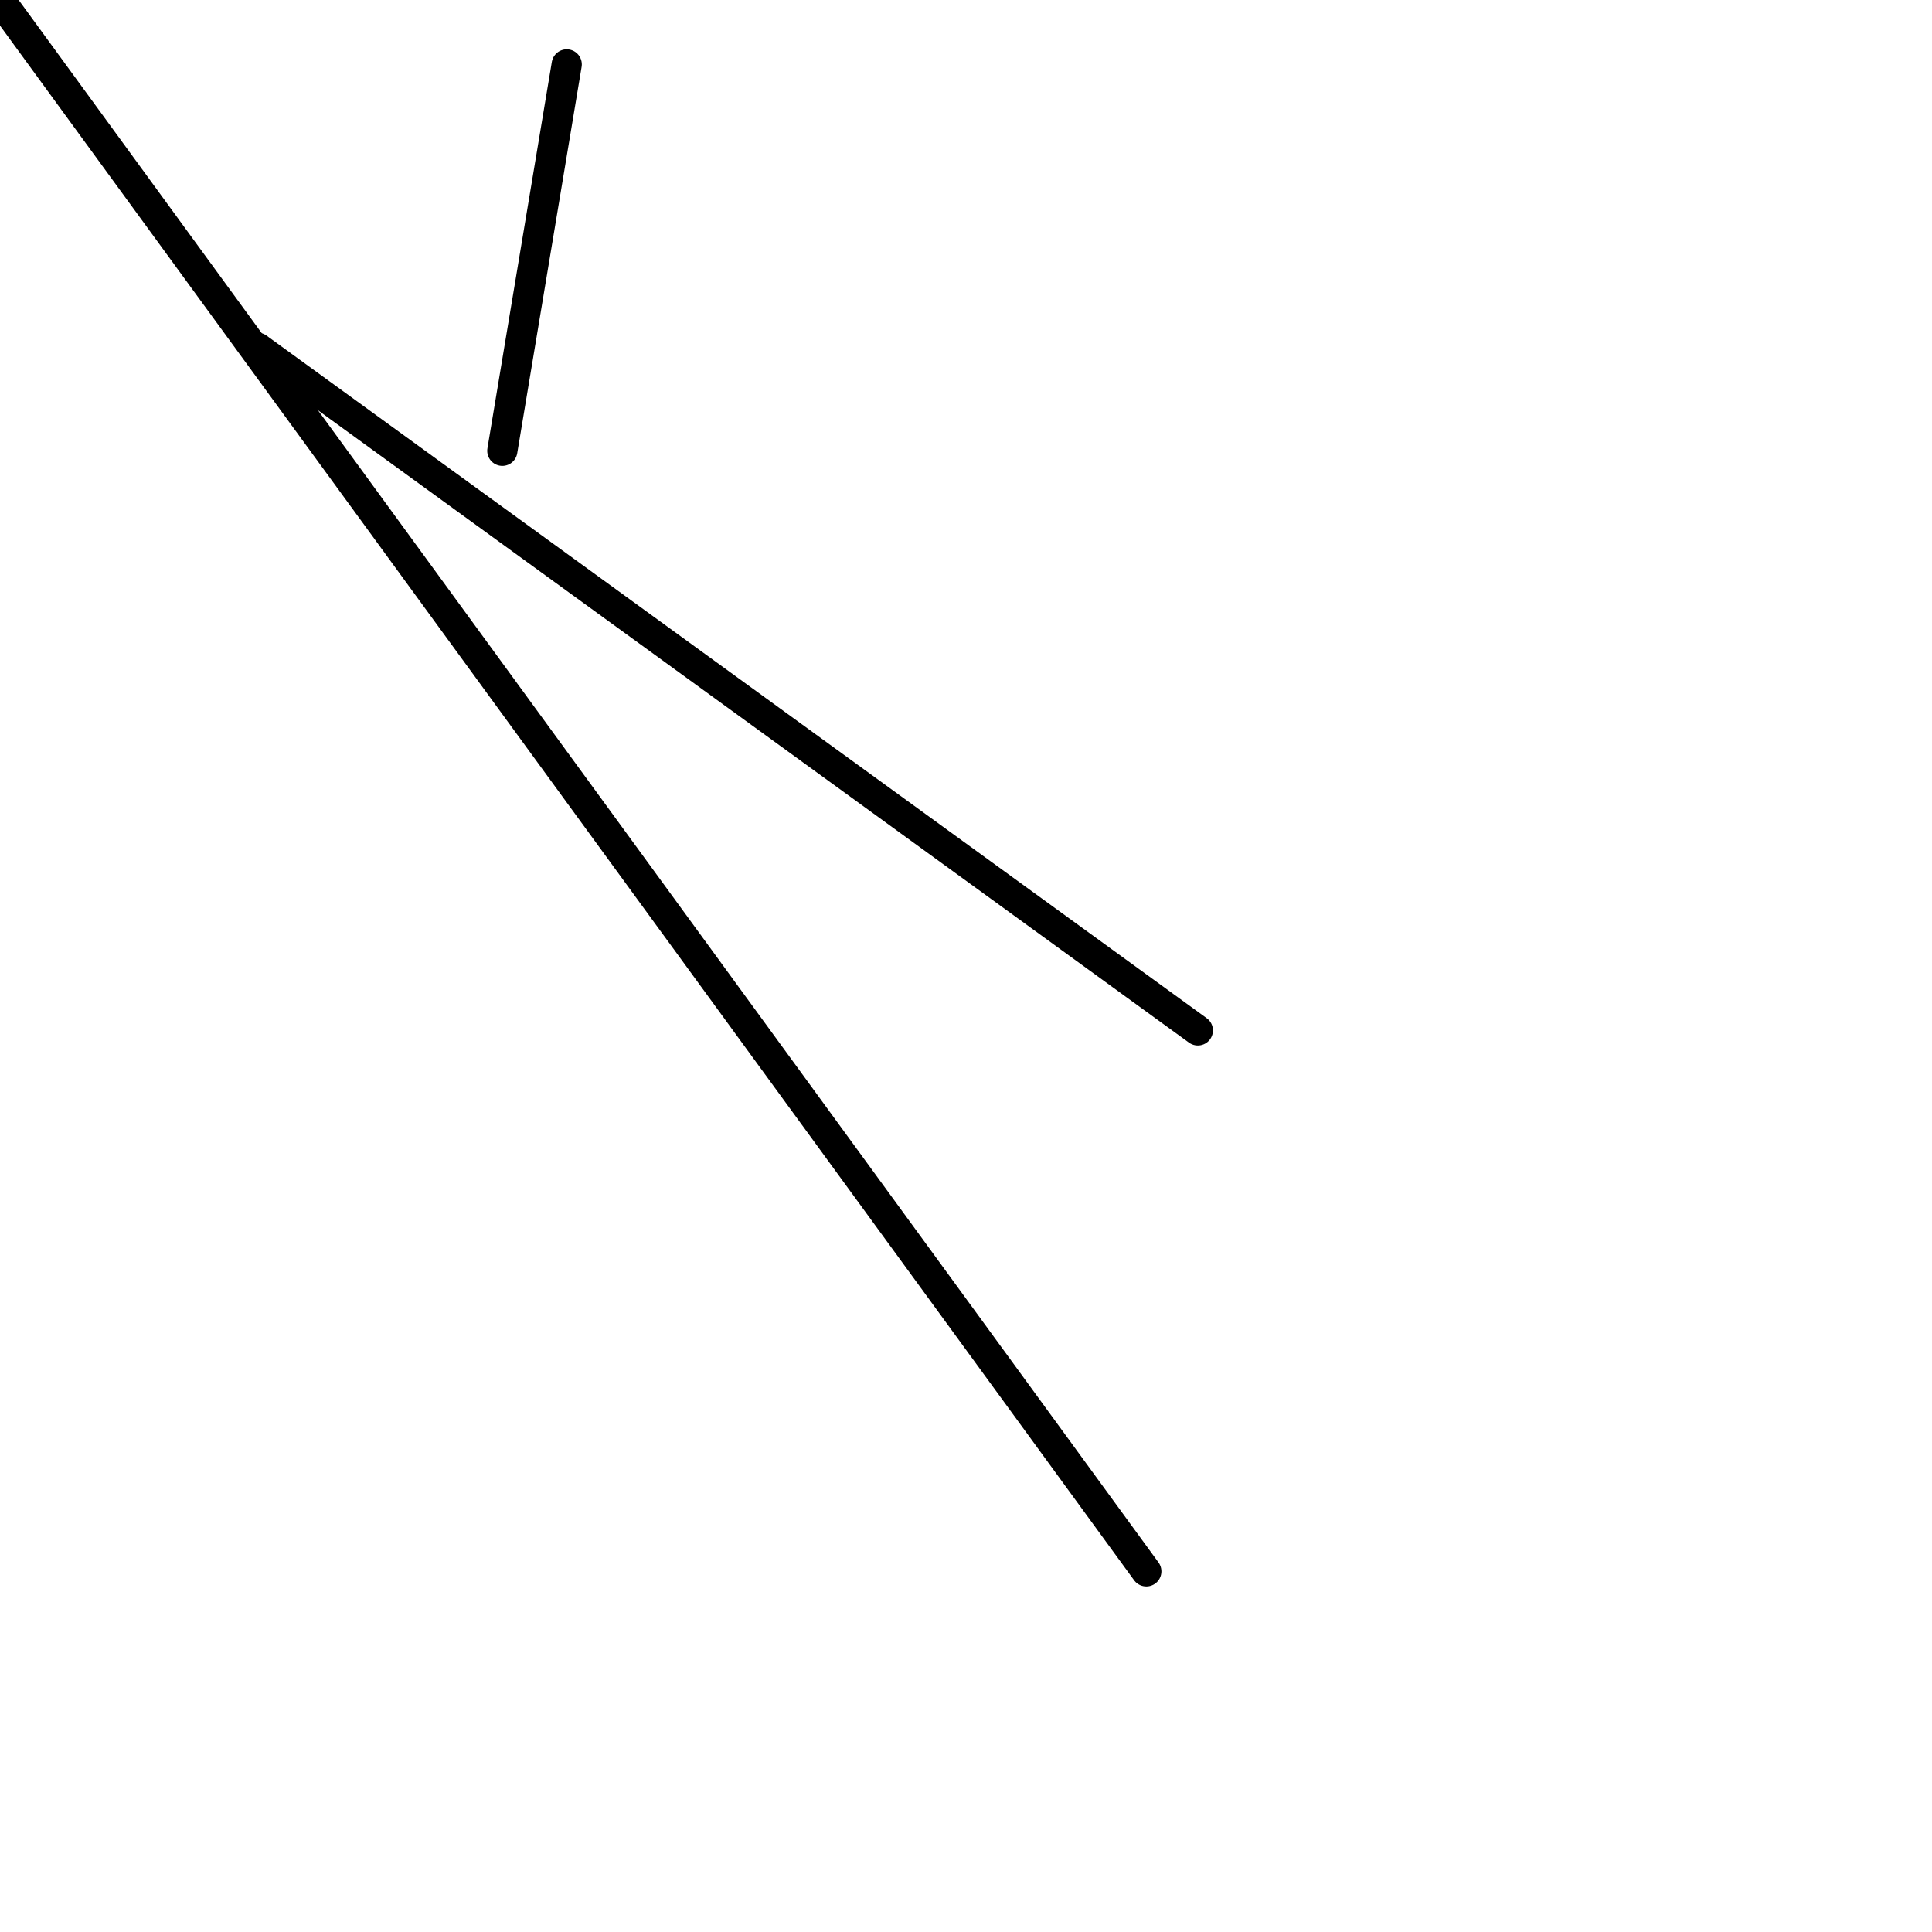 <?xml version="1.0" encoding="utf-8" ?>
<svg baseProfile="full" height="256" version="1.1" width="256" xmlns="http://www.w3.org/2000/svg" xmlns:ev="http://www.w3.org/2001/xml-events" xmlns:xlink="http://www.w3.org/1999/xlink"><defs /><polyline fill="none" points="0.0,0.0 151.893,208.213" stroke="black" stroke-linecap="round" stroke-width="4" /><polyline fill="none" points="75.093,8.533 66.56,59.733" stroke="black" stroke-linecap="round" stroke-width="4" /><polyline fill="none" points="158.72,136.533 34.133,46.08" stroke="black" stroke-linecap="round" stroke-width="4" /></svg>